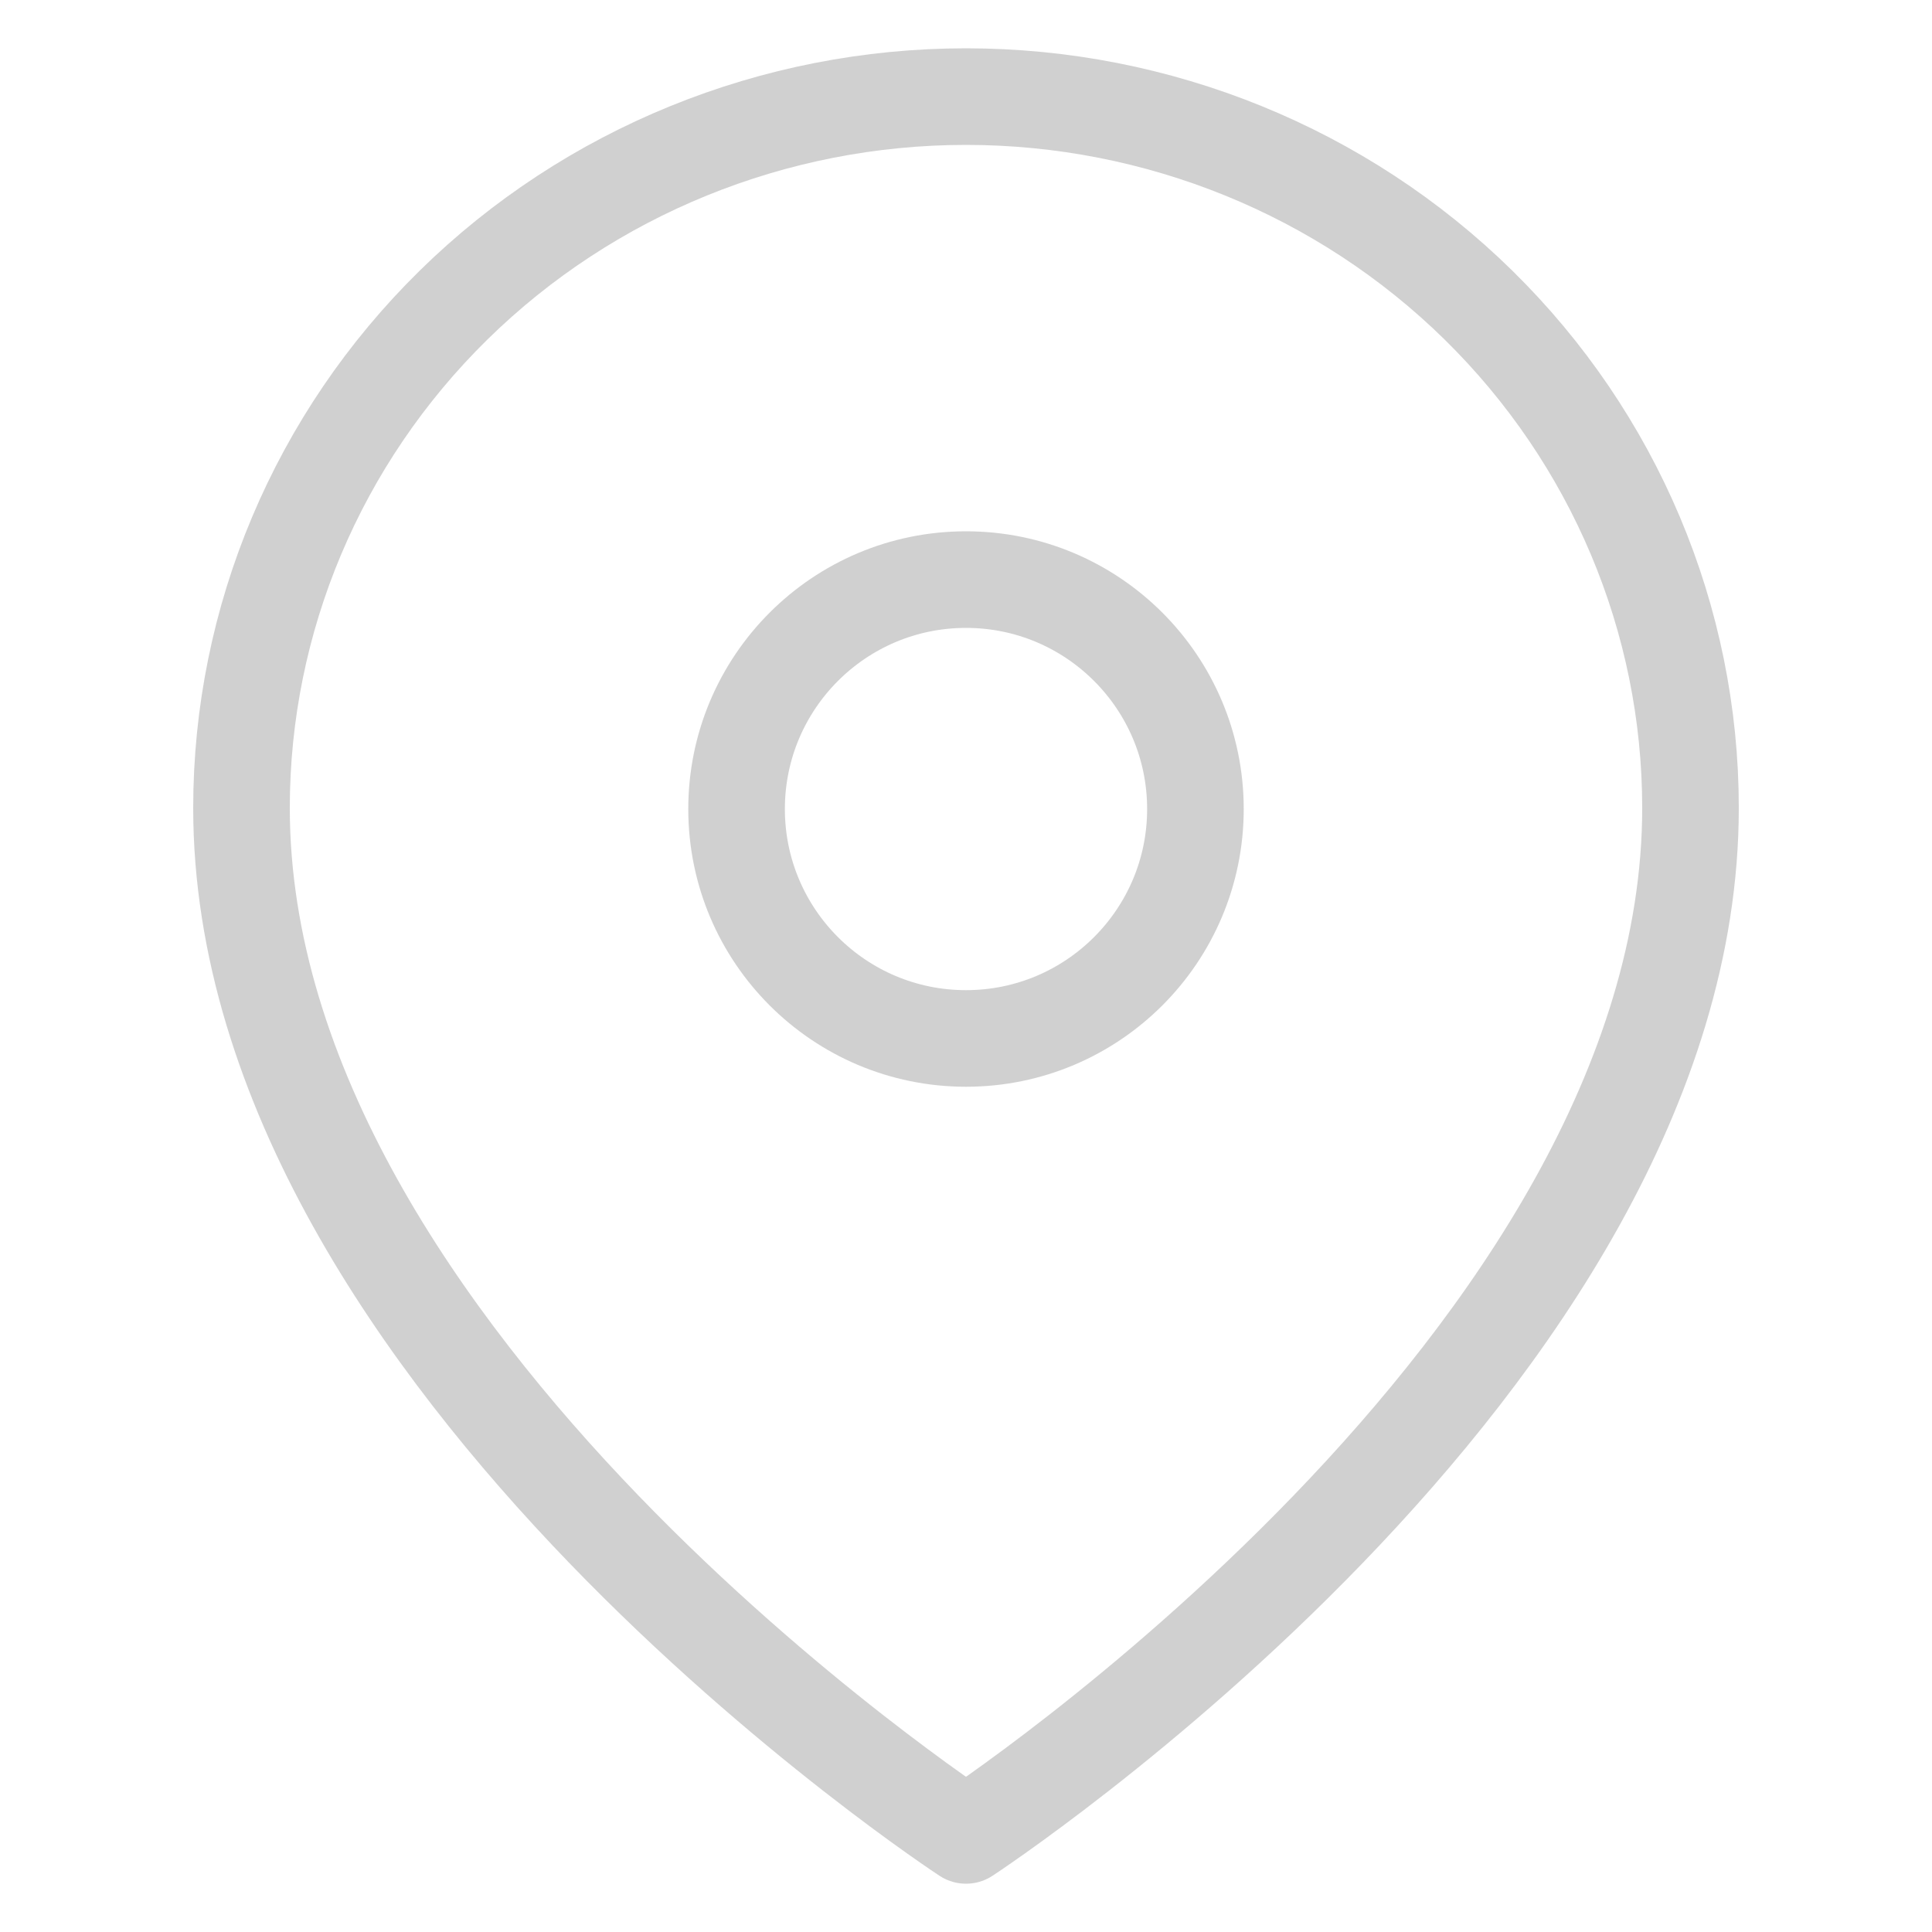<svg width="40" height="40" viewBox="0 0 40 40" fill="none" xmlns="http://www.w3.org/2000/svg">
<g opacity="0.2">
<path d="M35 16.727C35 28.182 20 38 20 38C20 38 5 28.182 5 16.727C5 12.821 6.58 9.075 9.393 6.314C12.206 3.552 16.022 2 20 2C23.978 2 27.794 3.552 30.607 6.314C33.42 9.075 35 12.821 35 16.727Z" stroke="#161616" stroke-width="2" stroke-linecap="round" stroke-linejoin="round"/>
<path d="M20 21.5C22.623 21.5 24.75 19.373 24.75 16.75C24.75 14.127 22.623 12 20 12C17.377 12 15.25 14.127 15.25 16.75C15.25 19.373 17.377 21.5 20 21.5Z" stroke="#161616" stroke-width="2" stroke-linecap="round" stroke-linejoin="round"/>
</g>
</svg>
